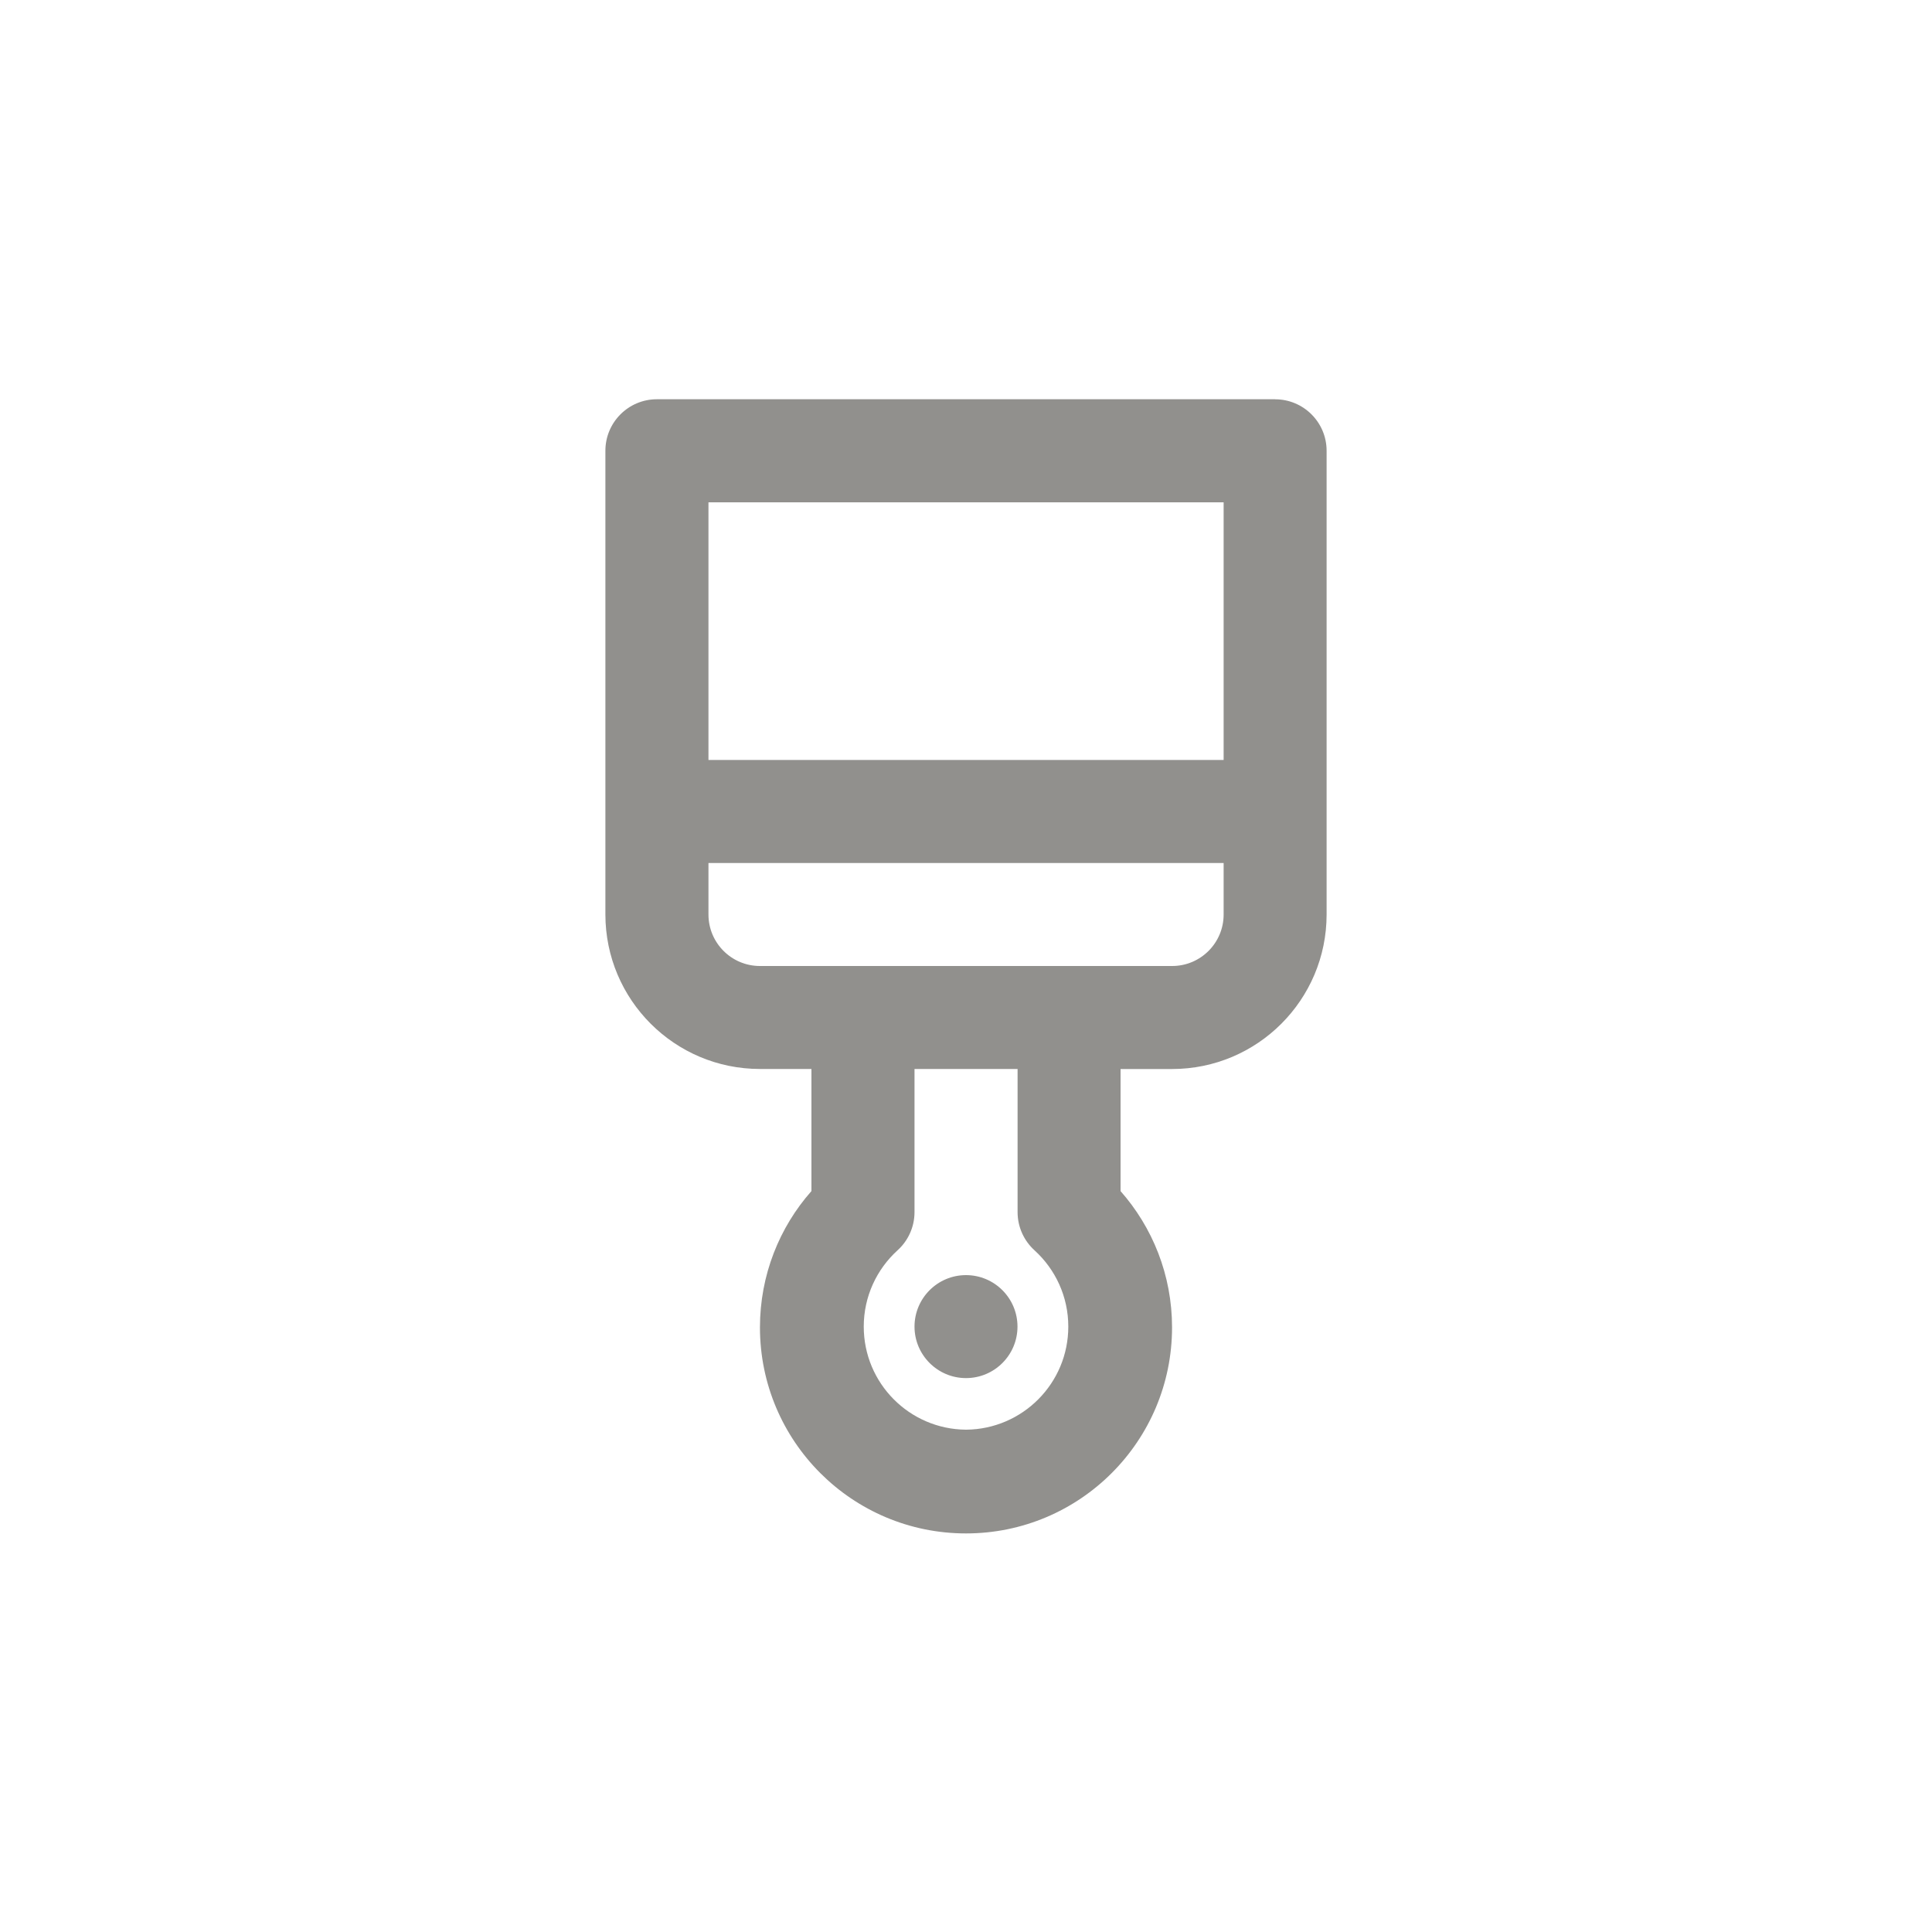 <!-- Generated by IcoMoon.io -->
<svg version="1.1" xmlns="http://www.w3.org/2000/svg" width="40" height="40" viewBox="0 0 40 40">
<title>ul-brush-alt</title>
<path fill="#91908d" d="M20 26.4c-0.589 0-1.066 0.478-1.066 1.066s0.478 1.066 1.066 1.066c0.589 0 1.066-0.478 1.066-1.066v0c0-0.589-0.478-1.066-1.066-1.066v0zM26.4 8.266h-12.8c-0.589 0-1.066 0.478-1.066 1.066v0 9.6c0 1.767 1.433 3.2 3.2 3.2v0h1.066v2.528c-0.662 0.748-1.066 1.738-1.066 2.822 0 2.357 1.91 4.266 4.266 4.266s4.266-1.91 4.266-4.266c0-1.084-0.405-2.074-1.070-2.826l0.004 0.005v-2.528h1.066c1.767 0 3.2-1.433 3.2-3.2v0-9.6c0-0.589-0.478-1.066-1.066-1.066v0zM20 29.6c-1.171-0.009-2.117-0.961-2.117-2.134 0-0.625 0.269-1.187 0.697-1.577l0.002-0.002c0.216-0.195 0.351-0.477 0.352-0.789v-2.966h2.134v2.966c0.001 0.313 0.136 0.594 0.351 0.789l0.001 0.001c0.43 0.392 0.698 0.954 0.698 1.578 0 1.173-0.946 2.124-2.116 2.134h-0.001zM25.334 18.934c0 0.589-0.478 1.066-1.066 1.066v0h-8.534c-0.589 0-1.066-0.478-1.066-1.066v0-1.066h10.666zM25.334 15.734h-10.666v-5.334h10.666z"></path>
</svg>
